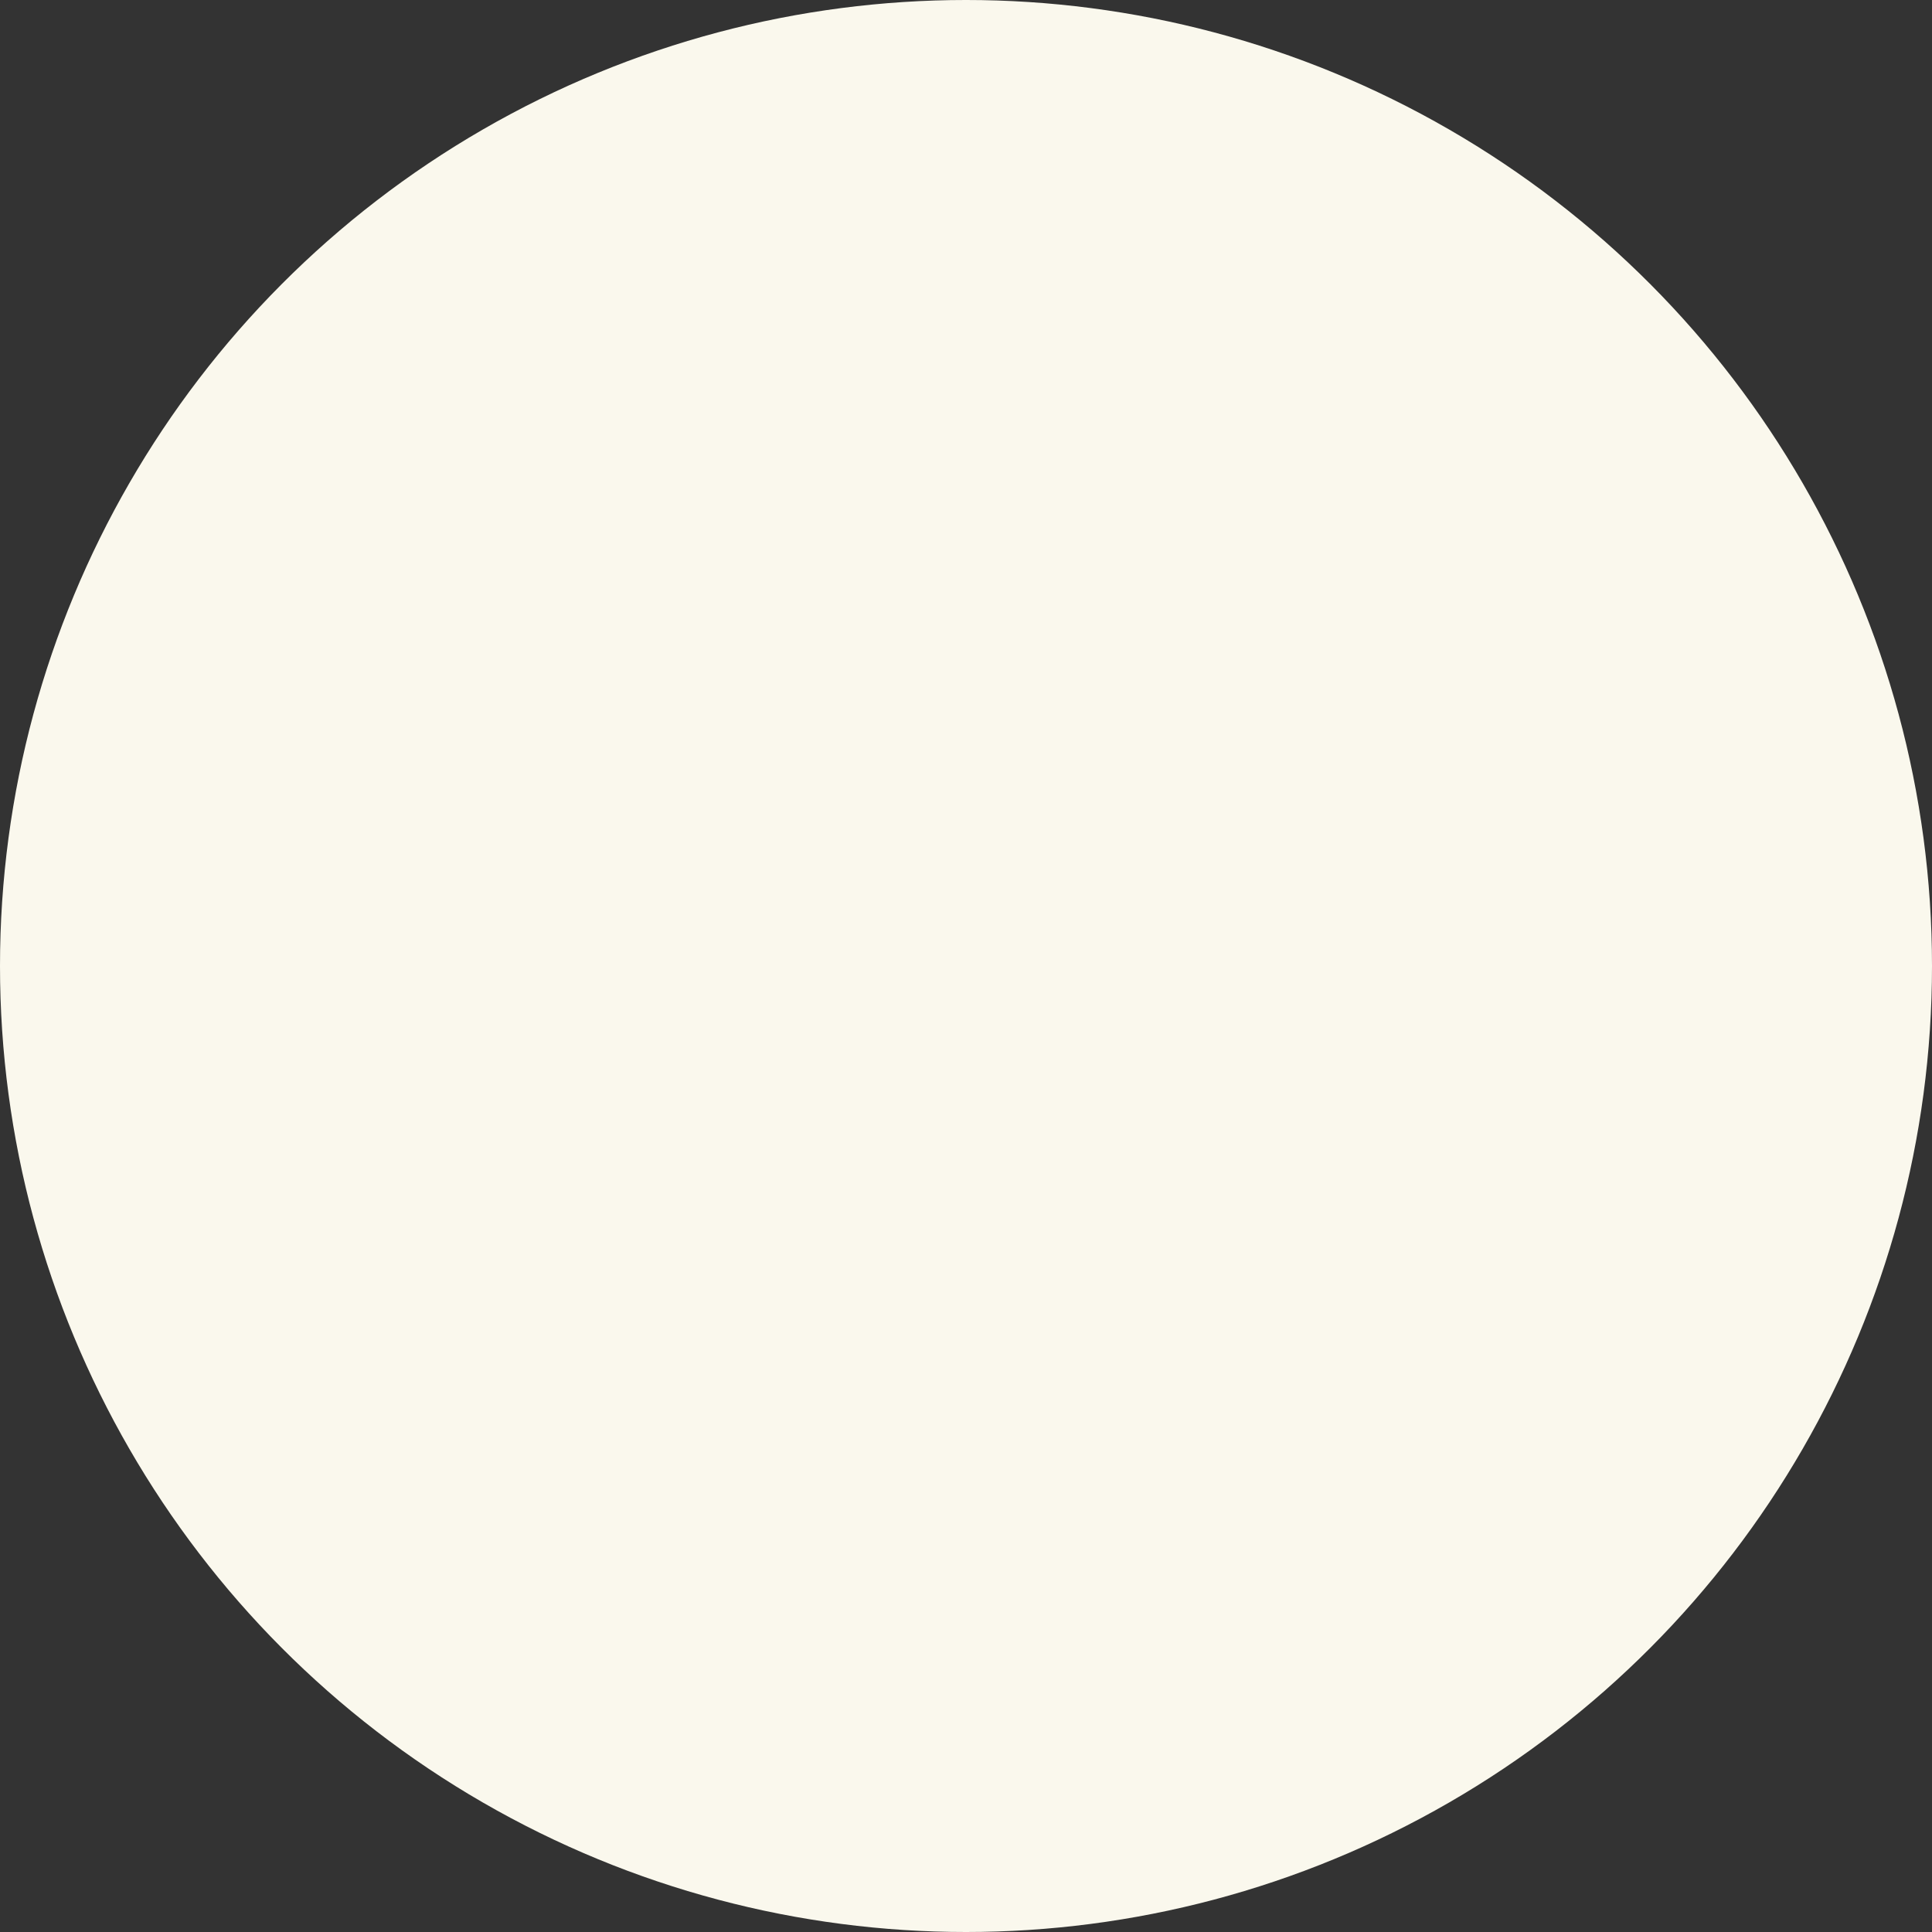 <svg width="49" height="49" viewBox="0 0 49 49" fill="none" xmlns="http://www.w3.org/2000/svg">
<rect x="0" y="0" width="49" height="49" fill="#333333" stroke="none"/>
<g id="Rectangle 22">
<circle id="Ellipse 10" cx="24.5" cy="24.5" r="24.5" transform="rotate(-180 24.5 24.5)" fill="#FAF8ED"/>
</g>
</svg>

